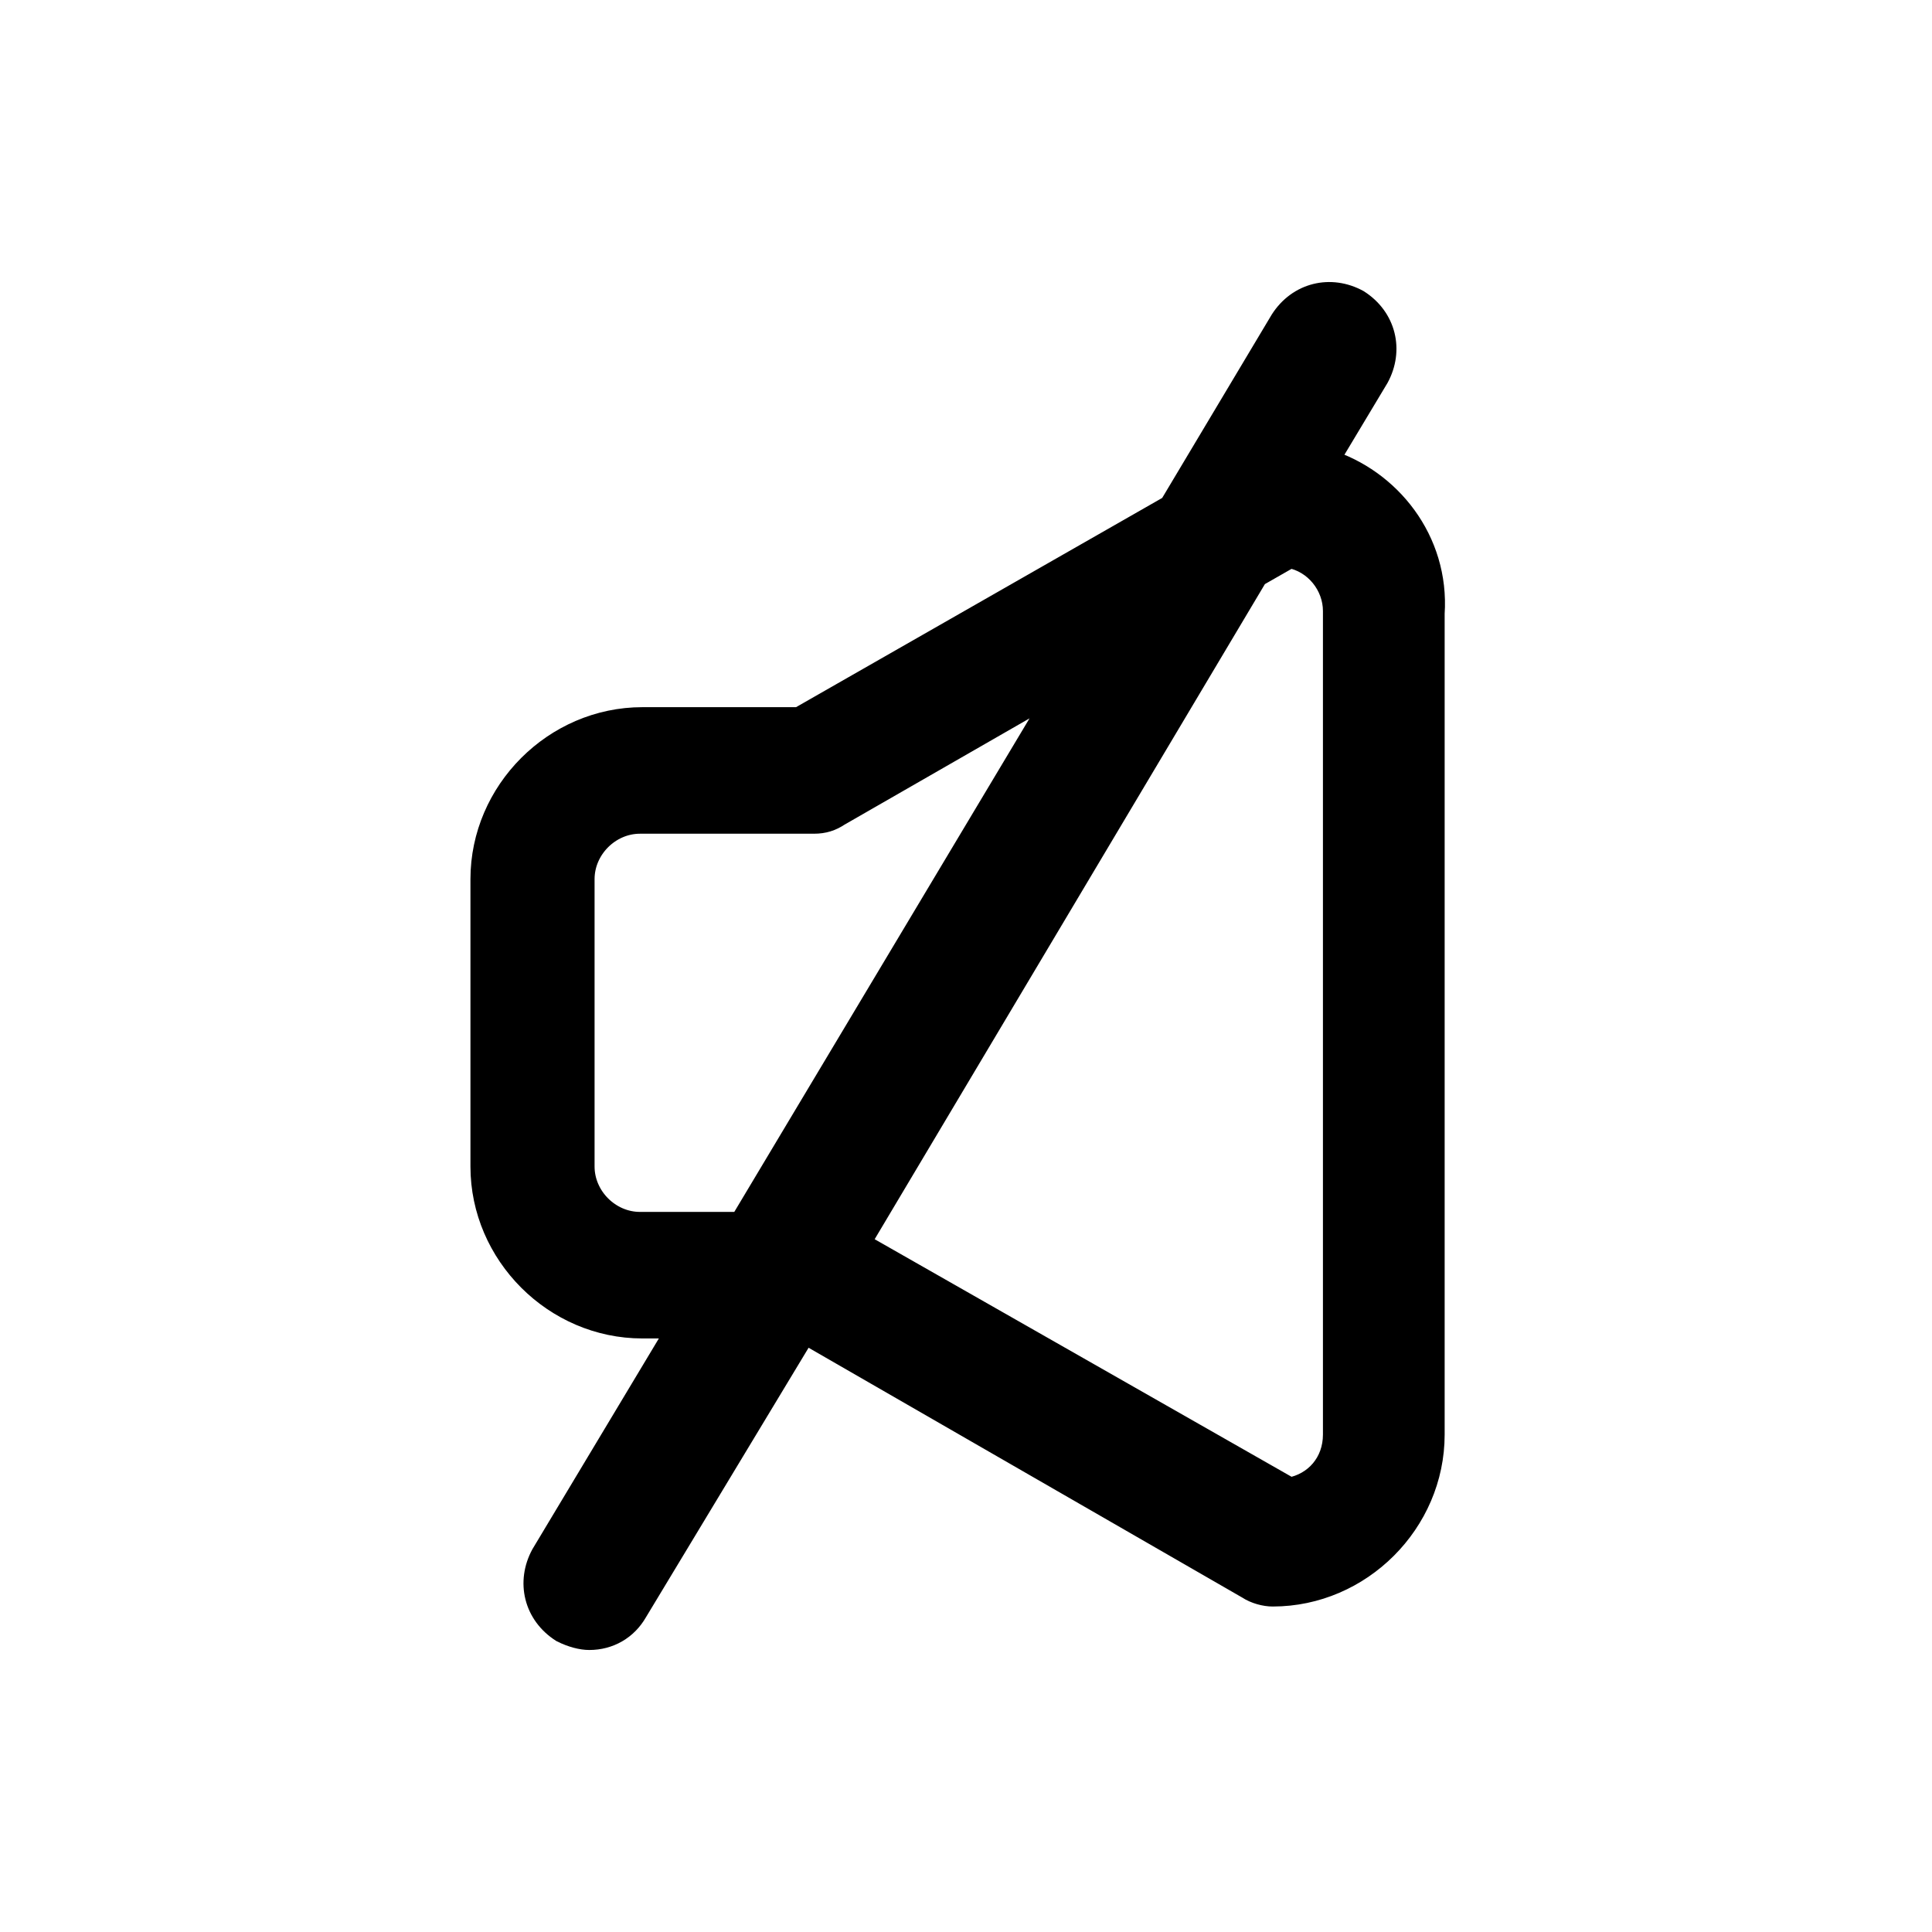 <!DOCTYPE svg PUBLIC "-//W3C//DTD SVG 1.1//EN" "http://www.w3.org/Graphics/SVG/1.1/DTD/svg11.dtd">

<!-- Uploaded to: SVG Repo, www.svgrepo.com, Transformed by: SVG Repo Mixer Tools -->
<svg fill="#000000" width="64px" height="64px" viewBox="-8 0 32 32" version="1.1" xmlns="http://www.w3.org/2000/svg" stroke="#000000" stroke-width="0.416">

<g id="SVGRepo_bgCarrier" stroke-width="0"/>

<g id="SVGRepo_tracerCarrier" stroke-linecap="round" stroke-linejoin="round"/>

<g id="SVGRepo_iconCarrier"> <title>volume-off</title> <path d="M13.96 7.641l0.84-1.4c0.24-0.44 0.12-0.96-0.32-1.24-0.44-0.24-0.96-0.12-1.24 0.32l-1.84 3.080-6.16 3.52h-2.6c-1.44 0-2.64 1.2-2.64 2.64v4.76c0 1.44 1.2 2.64 2.64 2.64h0.64l-2.28 3.8c-0.24 0.44-0.12 0.96 0.32 1.24 0.16 0.080 0.32 0.12 0.44 0.12 0.32 0 0.6-0.16 0.76-0.44l2.8-4.64 7.36 4.24c0.12 0.080 0.28 0.12 0.4 0.12 1.44 0 2.64-1.2 2.64-2.64v-13.6c0.080-1.2-0.72-2.2-1.76-2.52zM2.6 20.281c-0.52 0-0.96-0.44-0.96-0.96v-4.76c0-0.52 0.44-0.96 0.96-0.96h2.88c0.16 0 0.28-0.040 0.4-0.12l3.76-2.16-5.36 8.96h-1.68zM14.12 23.761c0 0.48-0.32 0.84-0.76 0.92l-7.16-4.080 6.6-11.080 0.56-0.32c0.44 0.080 0.76 0.48 0.76 0.92v13.64z"/> </g>

</svg>